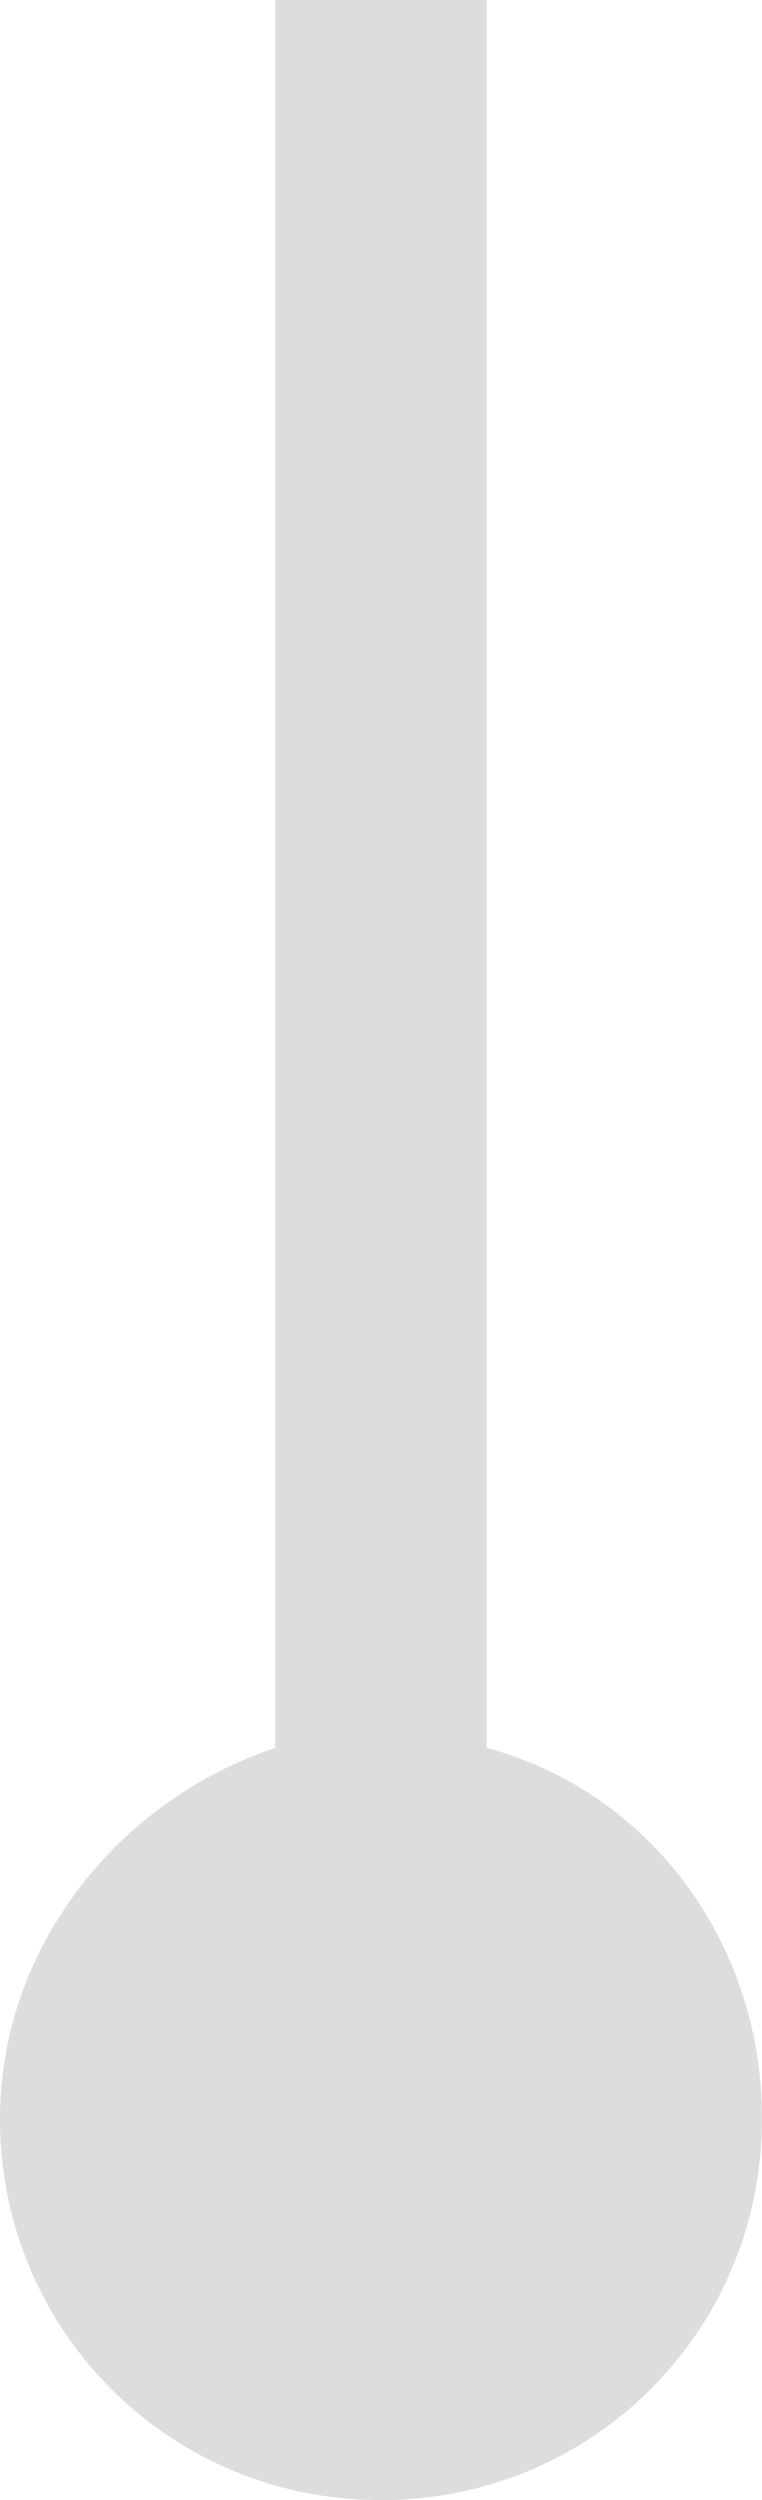 <svg xmlns:sketch="http://www.bohemiancoding.com/sketch/ns" xmlns="http://www.w3.org/2000/svg" viewBox="-390.6 295 7.2 23.6" enable-background="new -390.6 295 7.2 23.6"><title>plans-progress-end-off</title><desc>Created with Sketch.</desc><path sketch:type="MSShapeGroup" fill="#ddd" d="M-390.6 315c0-1.6 1.1-3 2.6-3.5v-16.5h2v16.5c1.5.4 2.6 1.8 2.6 3.5 0 2-1.6 3.6-3.6 3.6s-3.6-1.6-3.6-3.6"/></svg>